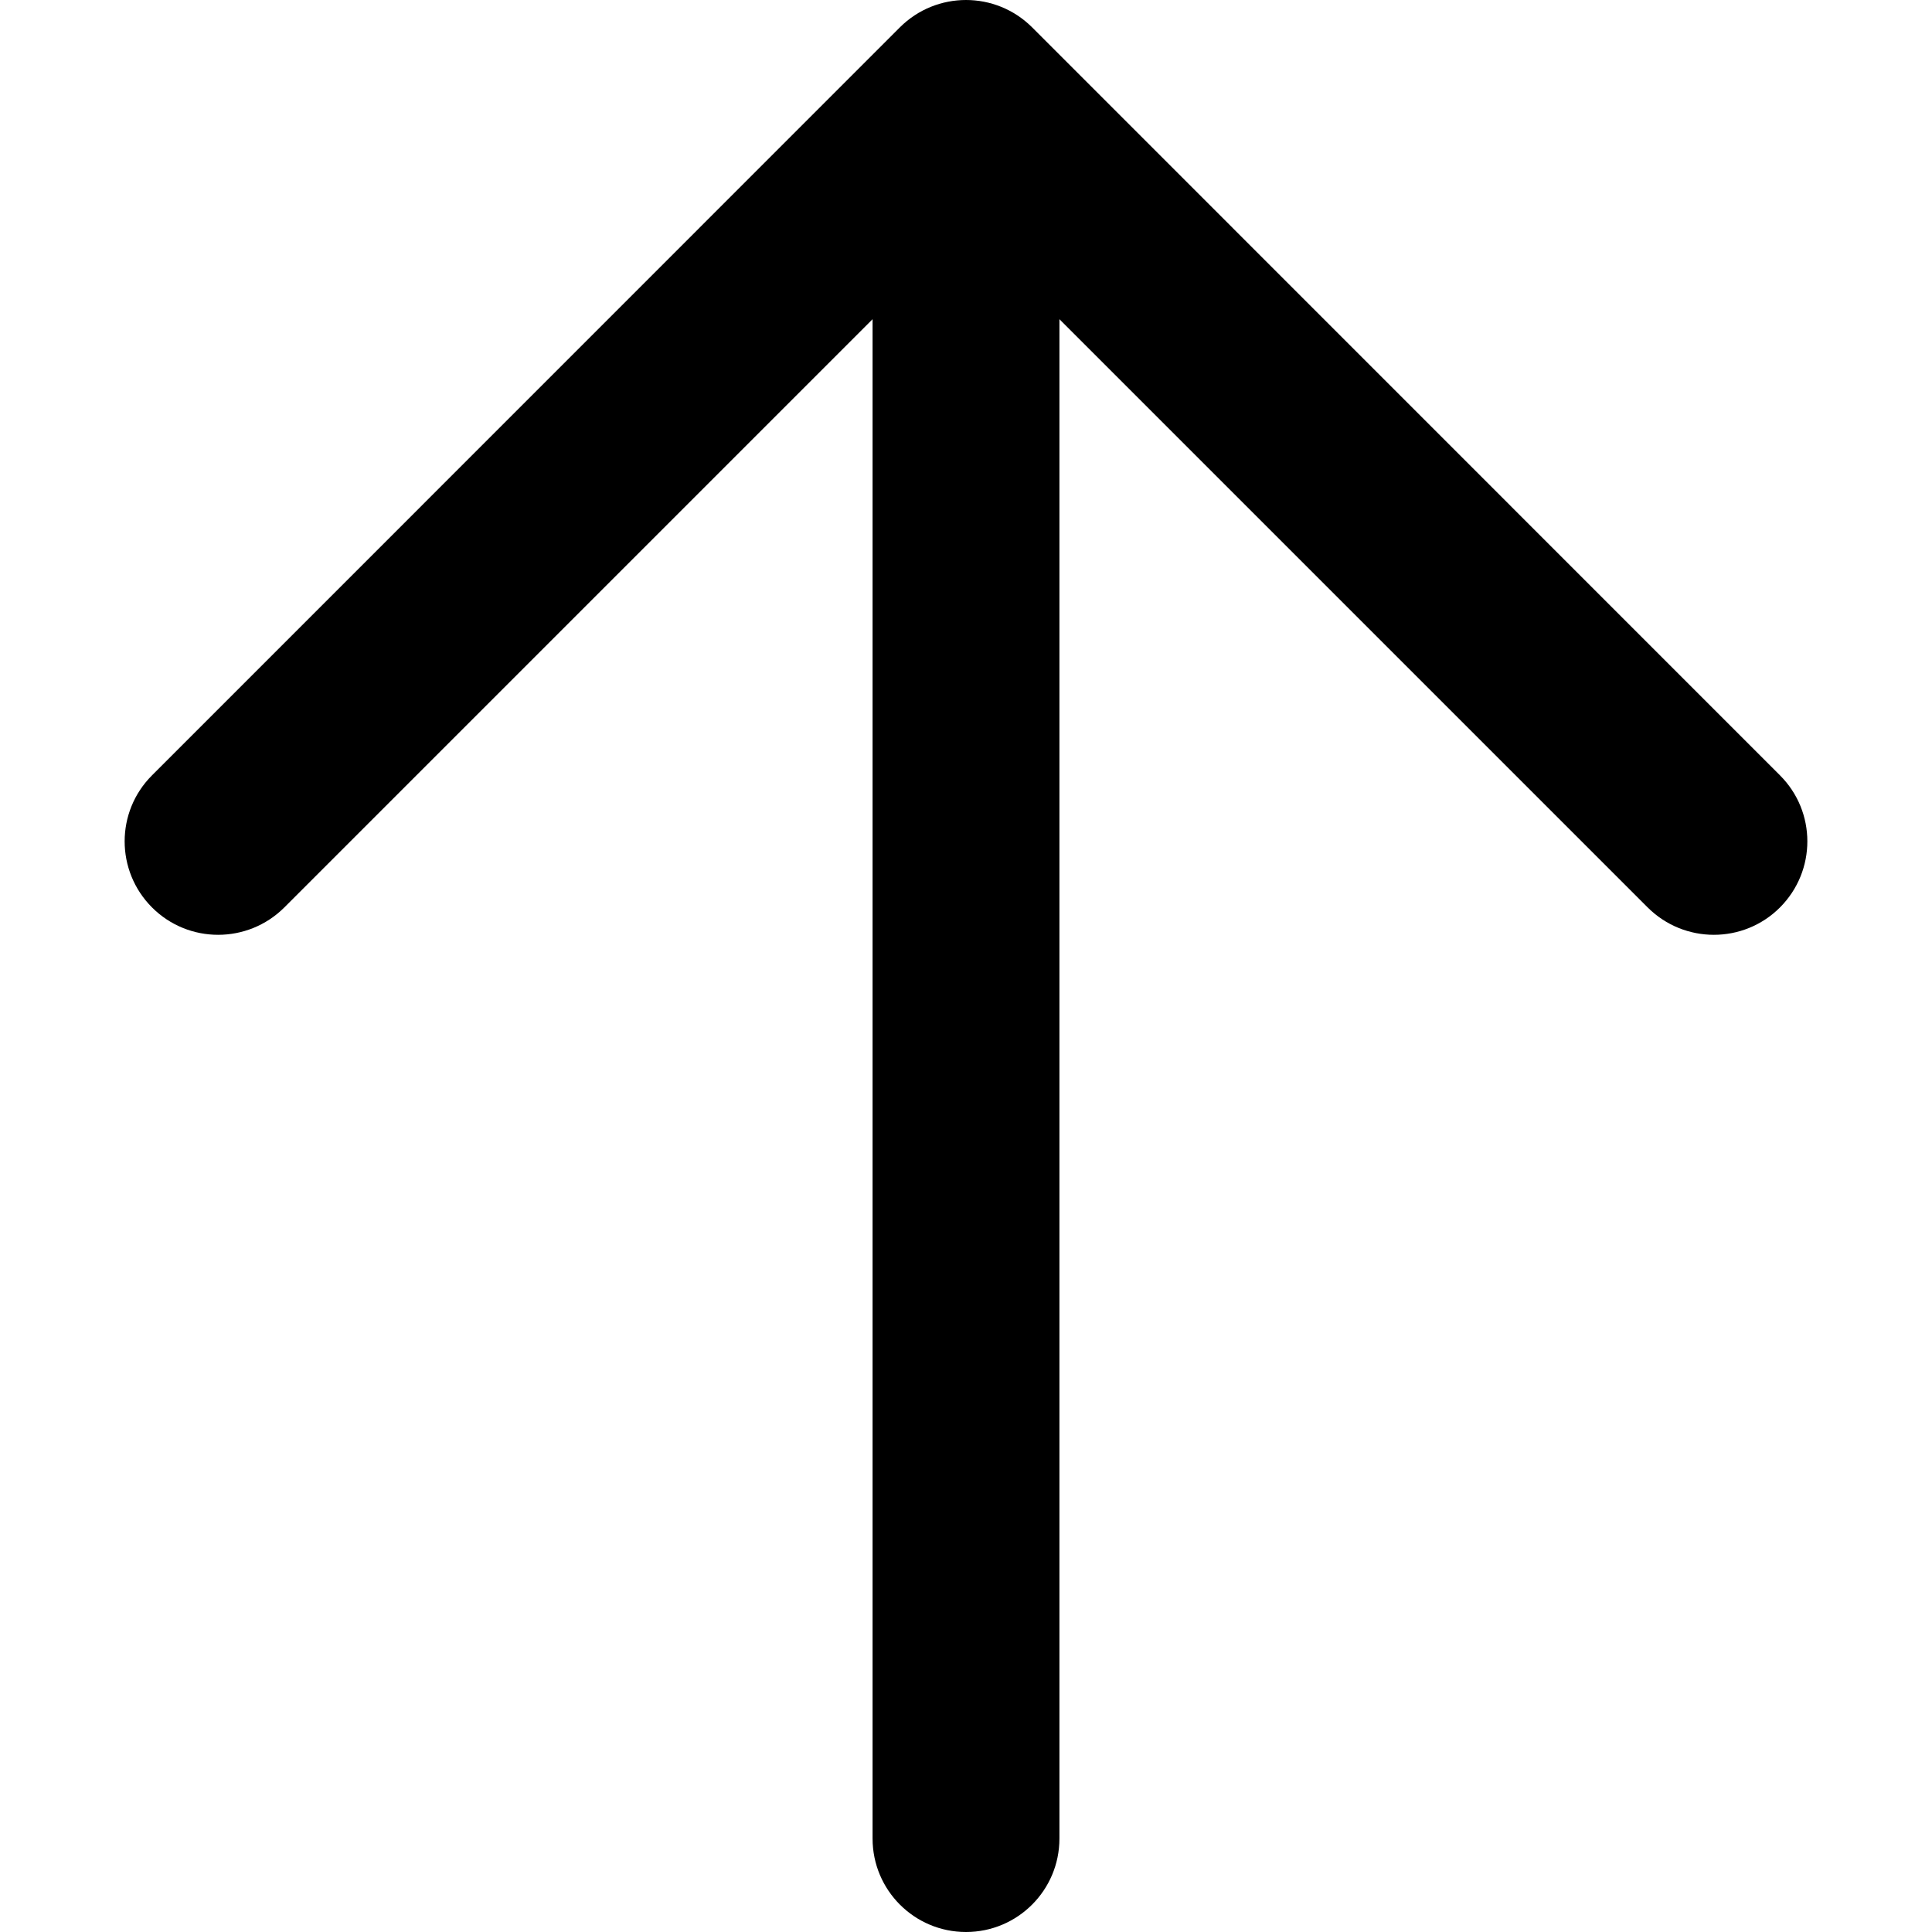 <svg width="14" height="14" viewBox="0 0 14 14" fill="none" xmlns="http://www.w3.org/2000/svg">
<g id="arrow-up">
<g clip-path="url(#clip0_154_2634)">
<path id="Vector" fill-rule="evenodd" clip-rule="evenodd" d="M7.479 0.198C7.214 -0.066 6.786 -0.066 6.521 0.198L1.102 5.618C0.837 5.882 0.837 6.311 1.102 6.576C1.366 6.84 1.795 6.84 2.06 6.576L6.323 2.313V13.323C6.323 13.697 6.626 14 7 14C7.374 14 7.677 13.697 7.677 13.323V2.313L11.94 6.576C12.205 6.84 12.634 6.84 12.898 6.576C13.163 6.311 13.163 5.882 12.898 5.618L7.479 0.198Z" fill="black"/>
</g>
</g>
<defs>
<clipPath id="clip0_154_2634">
<rect width="14" height="14" fill="white"/>
</clipPath>
</defs>
</svg>
